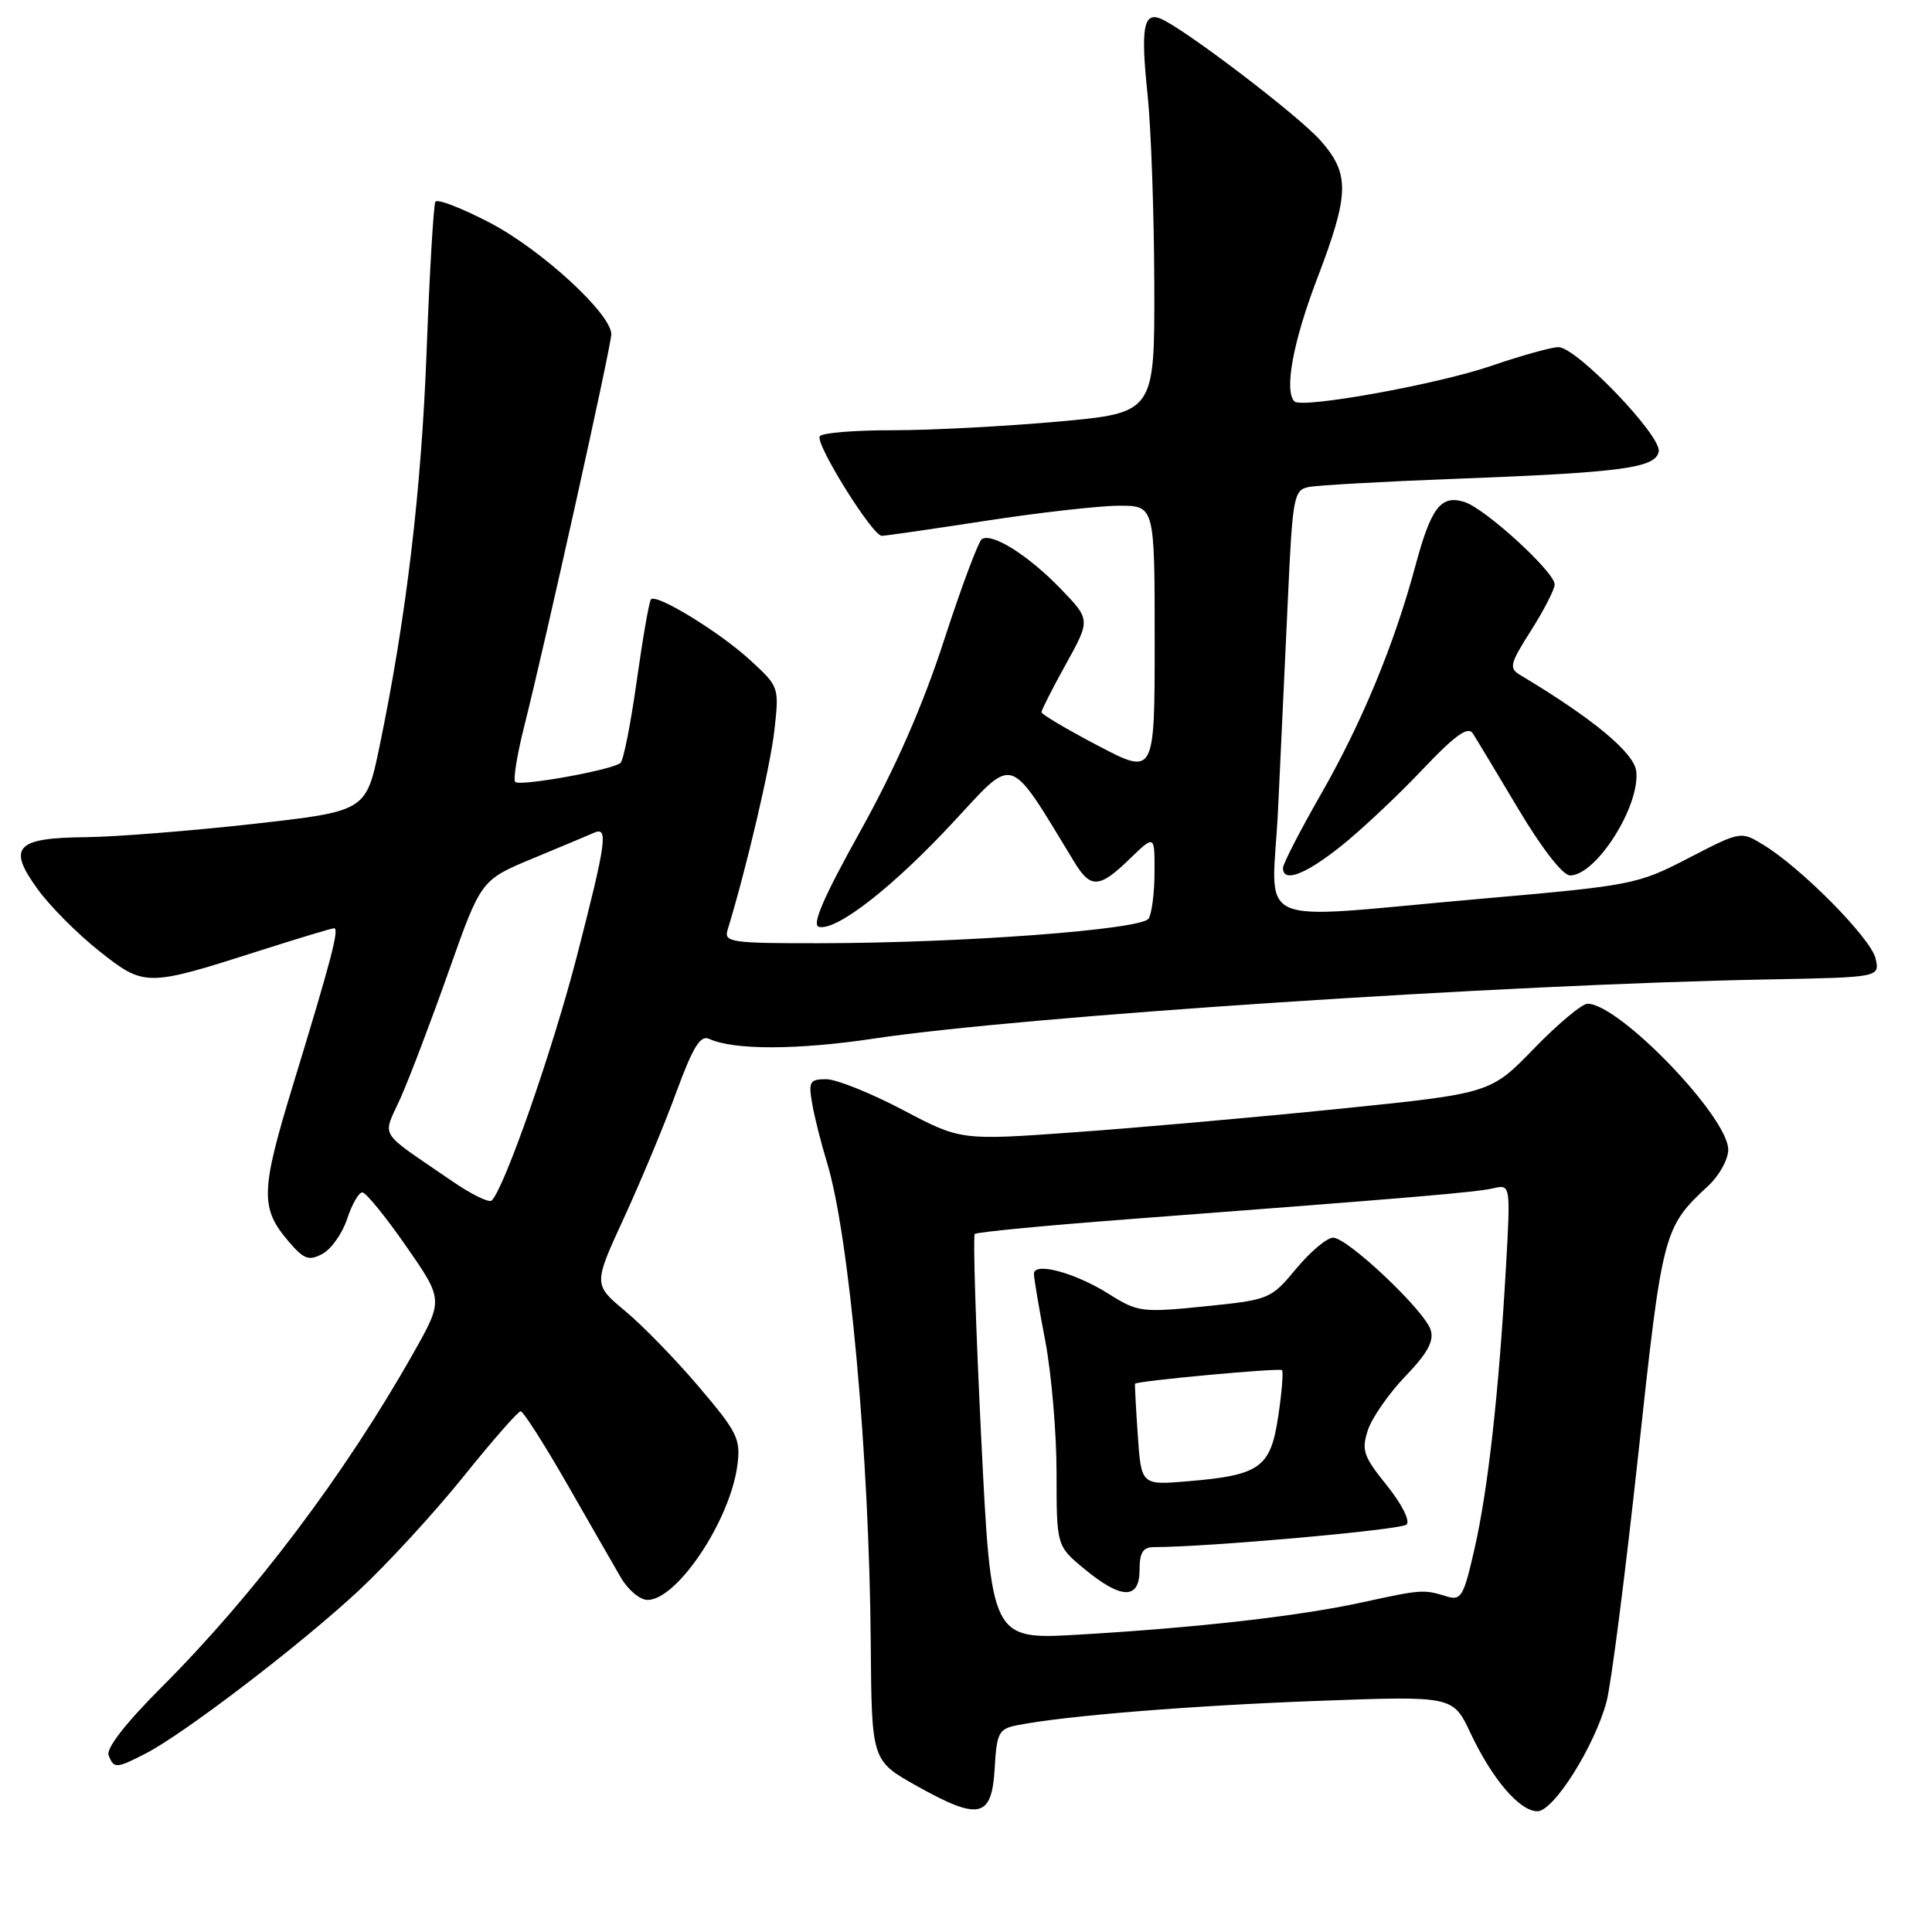 <?xml version="1.0" encoding="UTF-8" standalone="no"?>
<!DOCTYPE svg PUBLIC "-//W3C//DTD SVG 1.1//EN" "http://www.w3.org/Graphics/SVG/1.1/DTD/svg11.dtd" >
<svg xmlns="http://www.w3.org/2000/svg" xmlns:xlink="http://www.w3.org/1999/xlink" version="1.1" viewBox="0 0 256 256">
 <g >
 <path fill="currentColor"
d=" M 131.80 234.32 C 132.07 229.59 132.33 229.09 134.80 228.60 C 141.02 227.36 157.66 226.01 174.51 225.38 C 192.52 224.71 192.52 224.71 194.83 229.60 C 197.72 235.75 201.36 240.00 203.72 240.00 C 205.86 240.00 211.26 231.45 212.87 225.50 C 213.47 223.30 215.34 208.71 217.04 193.07 C 220.30 162.99 220.37 162.70 226.40 157.08 C 227.83 155.74 229.00 153.61 229.00 152.34 C 229.00 148.00 214.54 133.00 210.36 133.00 C 209.63 133.00 206.43 135.67 203.26 138.94 C 197.50 144.88 197.50 144.88 177.50 146.92 C 166.50 148.04 150.71 149.44 142.41 150.03 C 127.31 151.12 127.31 151.12 119.61 147.06 C 115.37 144.83 110.81 143.00 109.48 143.00 C 107.29 143.00 107.11 143.32 107.62 146.25 C 107.93 148.04 108.81 151.53 109.57 154.00 C 112.53 163.64 115.20 192.98 115.38 217.90 C 115.50 233.30 115.50 233.30 121.50 236.66 C 129.76 241.28 131.42 240.90 131.80 234.32 Z  M 19.30 232.35 C 24.40 229.73 39.88 217.89 47.50 210.79 C 51.35 207.20 57.62 200.38 61.43 195.63 C 65.25 190.88 68.65 187.00 68.99 187.00 C 69.33 187.00 72.06 191.27 75.06 196.49 C 78.05 201.71 81.28 207.34 82.24 208.99 C 83.19 210.65 84.79 212.00 85.80 212.00 C 89.71 212.00 96.72 201.52 97.70 194.20 C 98.17 190.69 97.75 189.82 92.63 183.79 C 89.56 180.17 85.15 175.63 82.83 173.71 C 78.62 170.20 78.62 170.20 82.69 161.35 C 84.93 156.48 88.05 149.00 89.61 144.73 C 91.84 138.68 92.80 137.12 93.98 137.66 C 97.25 139.16 105.68 139.14 115.85 137.61 C 135.50 134.66 199.42 130.43 234.29 129.78 C 249.09 129.50 249.09 129.50 248.52 127.00 C 247.92 124.35 238.68 114.99 233.65 111.94 C 230.67 110.12 230.66 110.12 223.74 113.70 C 216.97 117.21 216.31 117.33 196.15 119.10 C 165.07 121.82 168.58 123.37 169.35 107.25 C 169.71 99.69 170.30 87.08 170.66 79.23 C 171.27 65.81 171.44 64.93 173.41 64.53 C 174.56 64.30 183.38 63.80 193.00 63.44 C 214.99 62.60 219.38 62.01 219.79 59.83 C 220.19 57.77 208.89 46.00 206.51 46.00 C 205.58 46.00 201.59 47.11 197.66 48.46 C 190.53 50.92 172.51 54.17 171.52 53.19 C 170.14 51.80 171.33 45.30 174.50 37.00 C 178.82 25.69 178.89 23.08 175.00 18.65 C 172.08 15.32 156.63 3.56 153.71 2.44 C 151.51 1.60 151.14 3.81 152.06 12.54 C 152.52 16.92 152.92 28.19 152.95 37.60 C 153.00 54.70 153.00 54.70 140.25 55.86 C 133.24 56.49 123.36 57.01 118.31 57.01 C 113.25 57.00 108.89 57.36 108.62 57.81 C 108.00 58.80 115.60 71.00 116.84 71.00 C 117.32 71.00 123.52 70.10 130.61 69.01 C 137.70 67.92 145.64 67.02 148.25 67.01 C 153.00 67.00 153.00 67.00 153.00 84.87 C 153.00 102.74 153.00 102.74 145.50 98.81 C 141.38 96.65 138.00 94.65 138.00 94.37 C 138.00 94.09 139.46 91.21 141.25 87.98 C 144.50 82.11 144.50 82.11 140.50 77.97 C 136.25 73.58 131.49 70.58 130.11 71.43 C 129.65 71.71 127.40 77.74 125.10 84.81 C 122.27 93.52 118.68 101.70 114.02 110.09 C 109.07 118.99 107.52 122.59 108.53 122.82 C 110.88 123.35 118.34 117.53 126.31 108.94 C 134.59 100.04 133.49 99.68 142.37 114.25 C 144.52 117.78 145.67 117.71 149.70 113.80 C 153.00 110.61 153.00 110.61 152.98 115.55 C 152.98 118.27 152.62 121.05 152.20 121.72 C 151.27 123.18 127.52 124.96 108.68 124.98 C 96.93 125.00 95.91 124.85 96.40 123.25 C 98.87 115.20 102.05 101.66 102.60 96.86 C 103.26 91.02 103.25 91.00 99.38 87.45 C 95.35 83.75 87.02 78.65 86.26 79.41 C 86.02 79.65 85.18 84.48 84.38 90.15 C 83.59 95.82 82.62 100.74 82.22 101.09 C 81.17 102.02 68.90 104.23 68.27 103.61 C 67.98 103.31 68.51 100.02 69.45 96.29 C 72.22 85.33 81.00 45.80 81.00 44.29 C 81.00 41.60 71.83 33.16 65.03 29.58 C 61.24 27.59 57.94 26.31 57.69 26.73 C 57.45 27.15 56.92 36.05 56.53 46.50 C 55.83 65.05 53.83 81.86 50.27 99.00 C 48.50 107.49 48.50 107.49 33.50 109.18 C 25.25 110.10 15.29 110.89 11.37 110.93 C 2.08 111.02 0.94 112.24 4.98 117.81 C 6.61 120.07 10.30 123.77 13.16 126.03 C 19.17 130.78 19.38 130.78 34.60 125.91 C 39.61 124.31 43.96 123.00 44.27 123.00 C 44.99 123.00 43.90 127.15 38.83 143.75 C 34.50 157.93 34.45 160.09 38.32 164.59 C 40.28 166.87 40.94 167.10 42.73 166.14 C 43.89 165.52 45.36 163.44 46.00 161.51 C 46.63 159.58 47.54 158.00 48.01 158.00 C 48.48 158.00 51.09 161.20 53.81 165.12 C 58.76 172.24 58.76 172.24 54.73 179.37 C 45.70 195.35 33.69 211.28 21.42 223.55 C 16.70 228.27 14.04 231.67 14.39 232.57 C 15.08 234.37 15.40 234.36 19.30 232.35 Z  M 177.66 112.14 C 180.32 110.02 185.15 105.49 188.39 102.07 C 192.77 97.44 194.51 96.19 195.15 97.17 C 195.62 97.90 198.35 102.44 201.22 107.25 C 204.32 112.45 207.09 116.00 208.04 116.00 C 211.51 116.00 217.34 106.80 216.81 102.19 C 216.53 99.74 211.04 95.19 201.48 89.47 C 199.91 88.54 200.03 88.02 202.88 83.53 C 204.60 80.82 206.00 78.08 206.00 77.44 C 206.00 75.80 196.82 67.39 194.06 66.52 C 190.93 65.53 189.63 67.22 187.54 75.00 C 184.75 85.39 180.42 95.84 175.02 105.26 C 172.26 110.08 170.00 114.47 170.00 115.01 C 170.00 117.01 172.94 115.90 177.66 112.14 Z  M 130.02 190.62 C 129.30 175.96 128.91 163.76 129.16 163.51 C 129.40 163.26 138.58 162.38 149.55 161.55 C 187.51 158.67 195.51 157.99 197.84 157.46 C 200.17 156.92 200.17 156.92 199.53 168.21 C 198.58 184.76 197.17 197.37 195.38 205.23 C 193.93 211.59 193.62 212.12 191.65 211.52 C 188.64 210.59 188.33 210.61 180.50 212.32 C 172.14 214.15 158.73 215.67 142.92 216.60 C 131.34 217.27 131.34 217.27 130.02 190.62 Z  M 151.00 208.00 C 151.00 205.71 151.45 205.00 152.92 205.00 C 160.03 205.00 185.66 202.71 186.38 202.01 C 186.87 201.52 185.74 199.28 183.76 196.82 C 180.66 192.98 180.38 192.17 181.25 189.50 C 181.80 187.85 184.03 184.64 186.22 182.36 C 189.15 179.32 190.04 177.69 189.57 176.22 C 188.75 173.63 178.56 164.00 176.64 164.00 C 175.83 164.00 173.63 165.85 171.75 168.11 C 168.39 172.15 168.21 172.23 159.64 173.10 C 151.29 173.94 150.76 173.87 146.93 171.46 C 142.47 168.64 137.00 167.17 137.00 168.79 C 137.00 169.36 137.67 173.35 138.50 177.66 C 139.32 181.97 140.00 189.85 140.00 195.18 C 140.00 204.85 140.00 204.85 143.73 207.93 C 148.61 211.95 151.00 211.98 151.00 208.00 Z  M 60.00 156.57 C 49.82 149.57 50.66 150.93 53.12 145.39 C 54.31 142.70 57.19 135.12 59.51 128.55 C 63.74 116.60 63.74 116.60 70.62 113.74 C 74.40 112.17 78.06 110.64 78.75 110.33 C 80.63 109.51 80.33 111.61 76.44 126.70 C 73.25 139.08 66.80 157.56 65.14 159.08 C 64.79 159.40 62.48 158.27 60.00 156.57 Z  M 150.76 190.15 C 150.51 186.49 150.35 183.43 150.40 183.35 C 150.65 182.98 169.54 181.23 169.87 181.55 C 170.07 181.75 169.85 184.51 169.37 187.69 C 168.35 194.49 166.98 195.47 157.36 196.28 C 151.22 196.79 151.22 196.79 150.76 190.15 Z "/>
</g>
</svg>